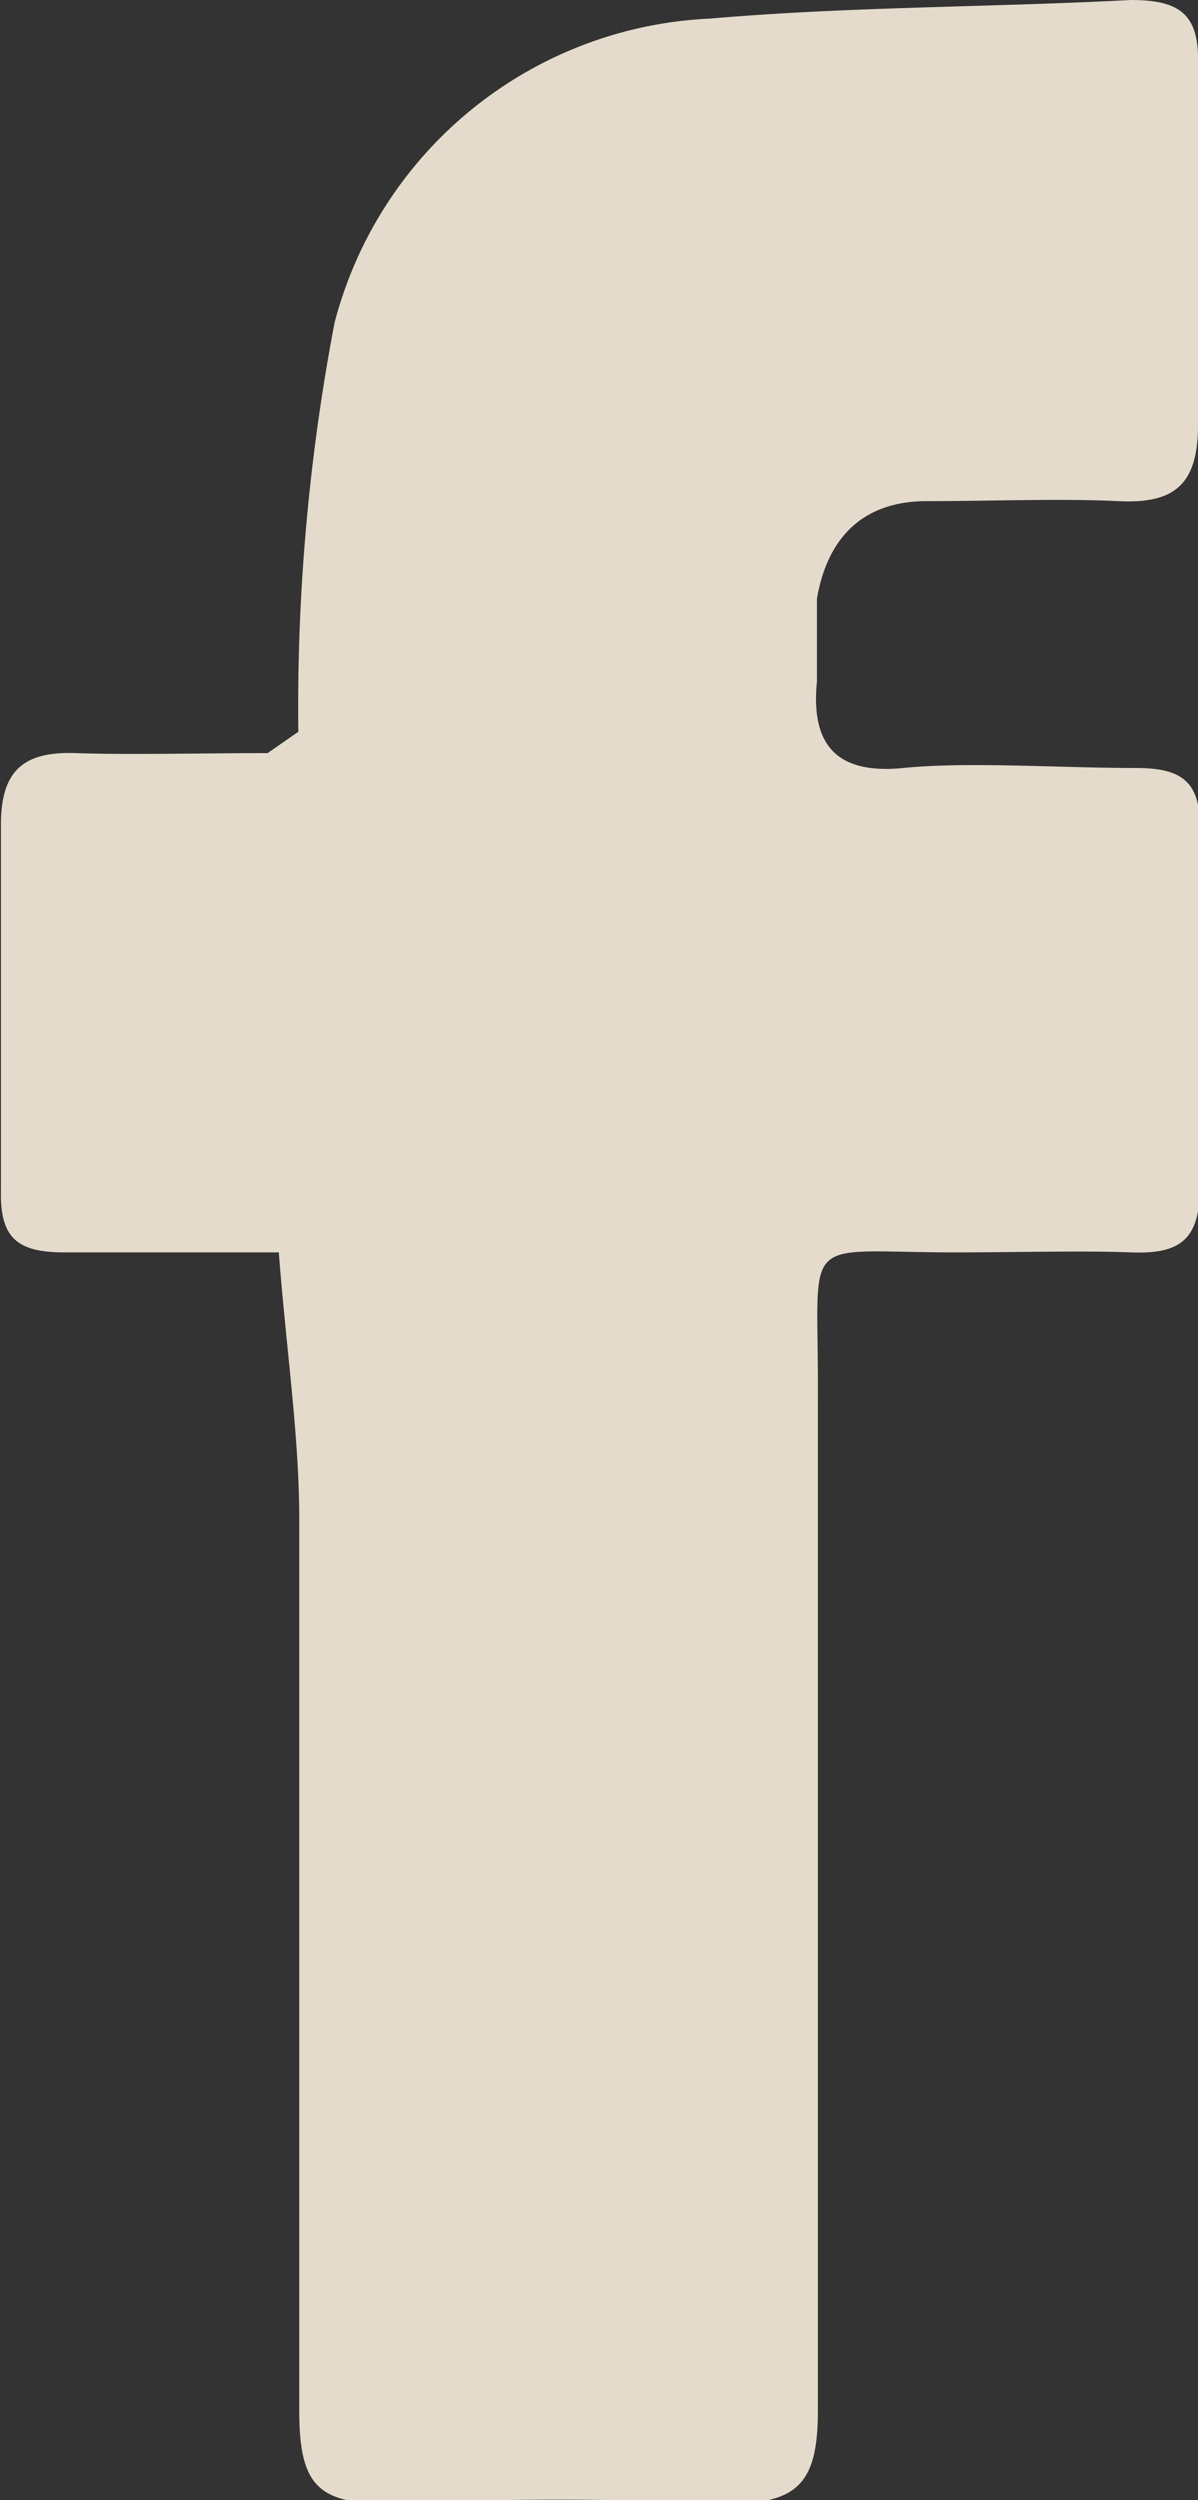 <svg xmlns="http://www.w3.org/2000/svg" viewBox="0 0 12.89 26.89"><rect x="0" y="0" width="12.89" height="26.89" fill="#333333" stroke="none"/><defs><style>.cls-1{fill:#e4dbcc;}.cls-2{fill:#f3efe8;}</style></defs><g id="Layer_2" data-name="Layer 2"><g id="Layer_1-2" data-name="Layer 1"><path class="cls-1" d="M3.21,7.87a22,22,0,0,1,.39-4.4A4.38,4.38,0,0,1,7.64.2c1.5-.13,3-.12,4.53-.2.56,0,.74.18.72.73q0,1.92,0,3.84c0,.65-.26.85-.86.82s-1.37,0-2.06,0S8.9,5.79,8.79,6.44c0,.28,0,.59,0,.89-.07.7.23,1,.93.93s1.67,0,2.5,0c.49,0,.7.14.69.66,0,1.28,0,2.56,0,3.85,0,.57-.22.72-.74.7s-1.25,0-1.88,0c-1.72,0-1.48-.24-1.49,1.54,0,3.64,0,7.28,0,10.92,0,.8-.23,1-1,1a35.62,35.62,0,0,0-3.58,0c-.78,0-1-.17-1-1,0-3.19,0-6.39,0-9.58,0-.91-.14-1.83-.22-2.88-.78,0-1.54,0-2.3,0-.5,0-.7-.14-.69-.66,0-1.31,0-2.62,0-3.94,0-.59.25-.79.81-.77s1.37,0,2.06,0Z"/><path class="cls-2" d="M3.21,7.87l-.34.21Z"/></g></g></svg>